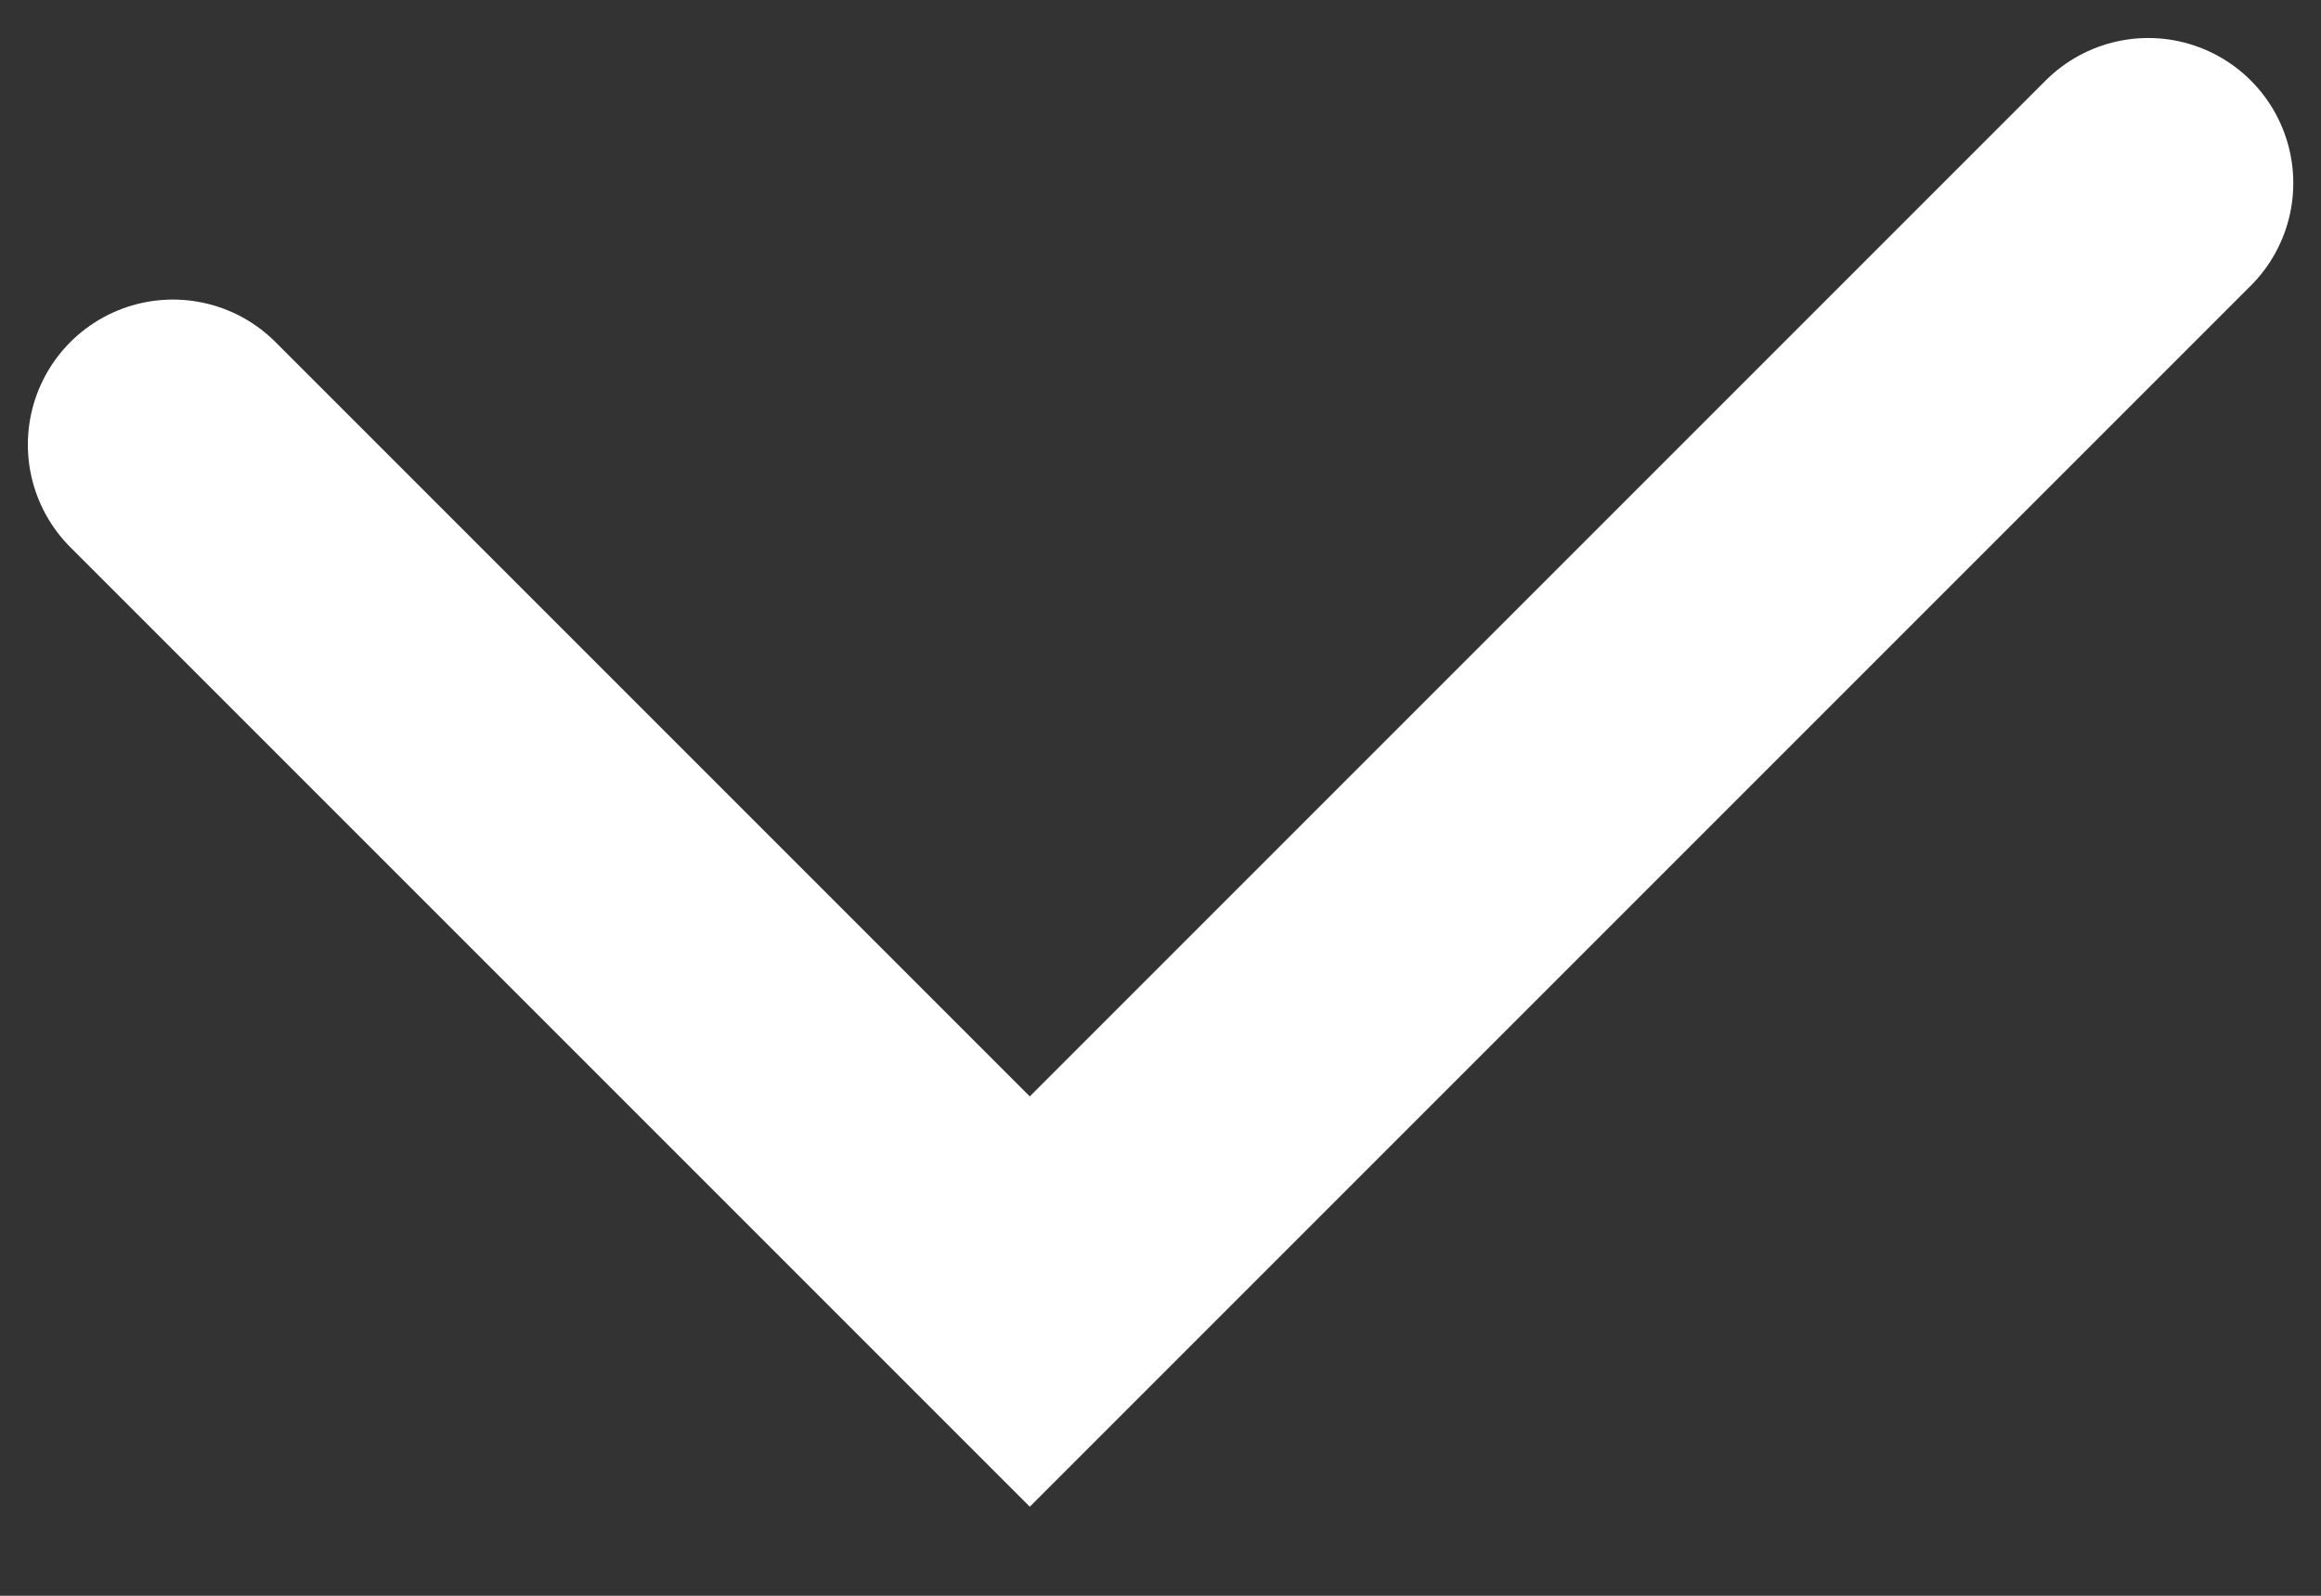 <svg width="16" height="11" fill="none" xmlns="http://www.w3.org/2000/svg"><rect width="100%" height="100%" fill="#333333" stroke="none"/><path id="Vector 14" d="M1.192 3.065l5.907 5.907 7.71-7.71" stroke="#fff" stroke-width="2" stroke-linecap="round"/></svg>